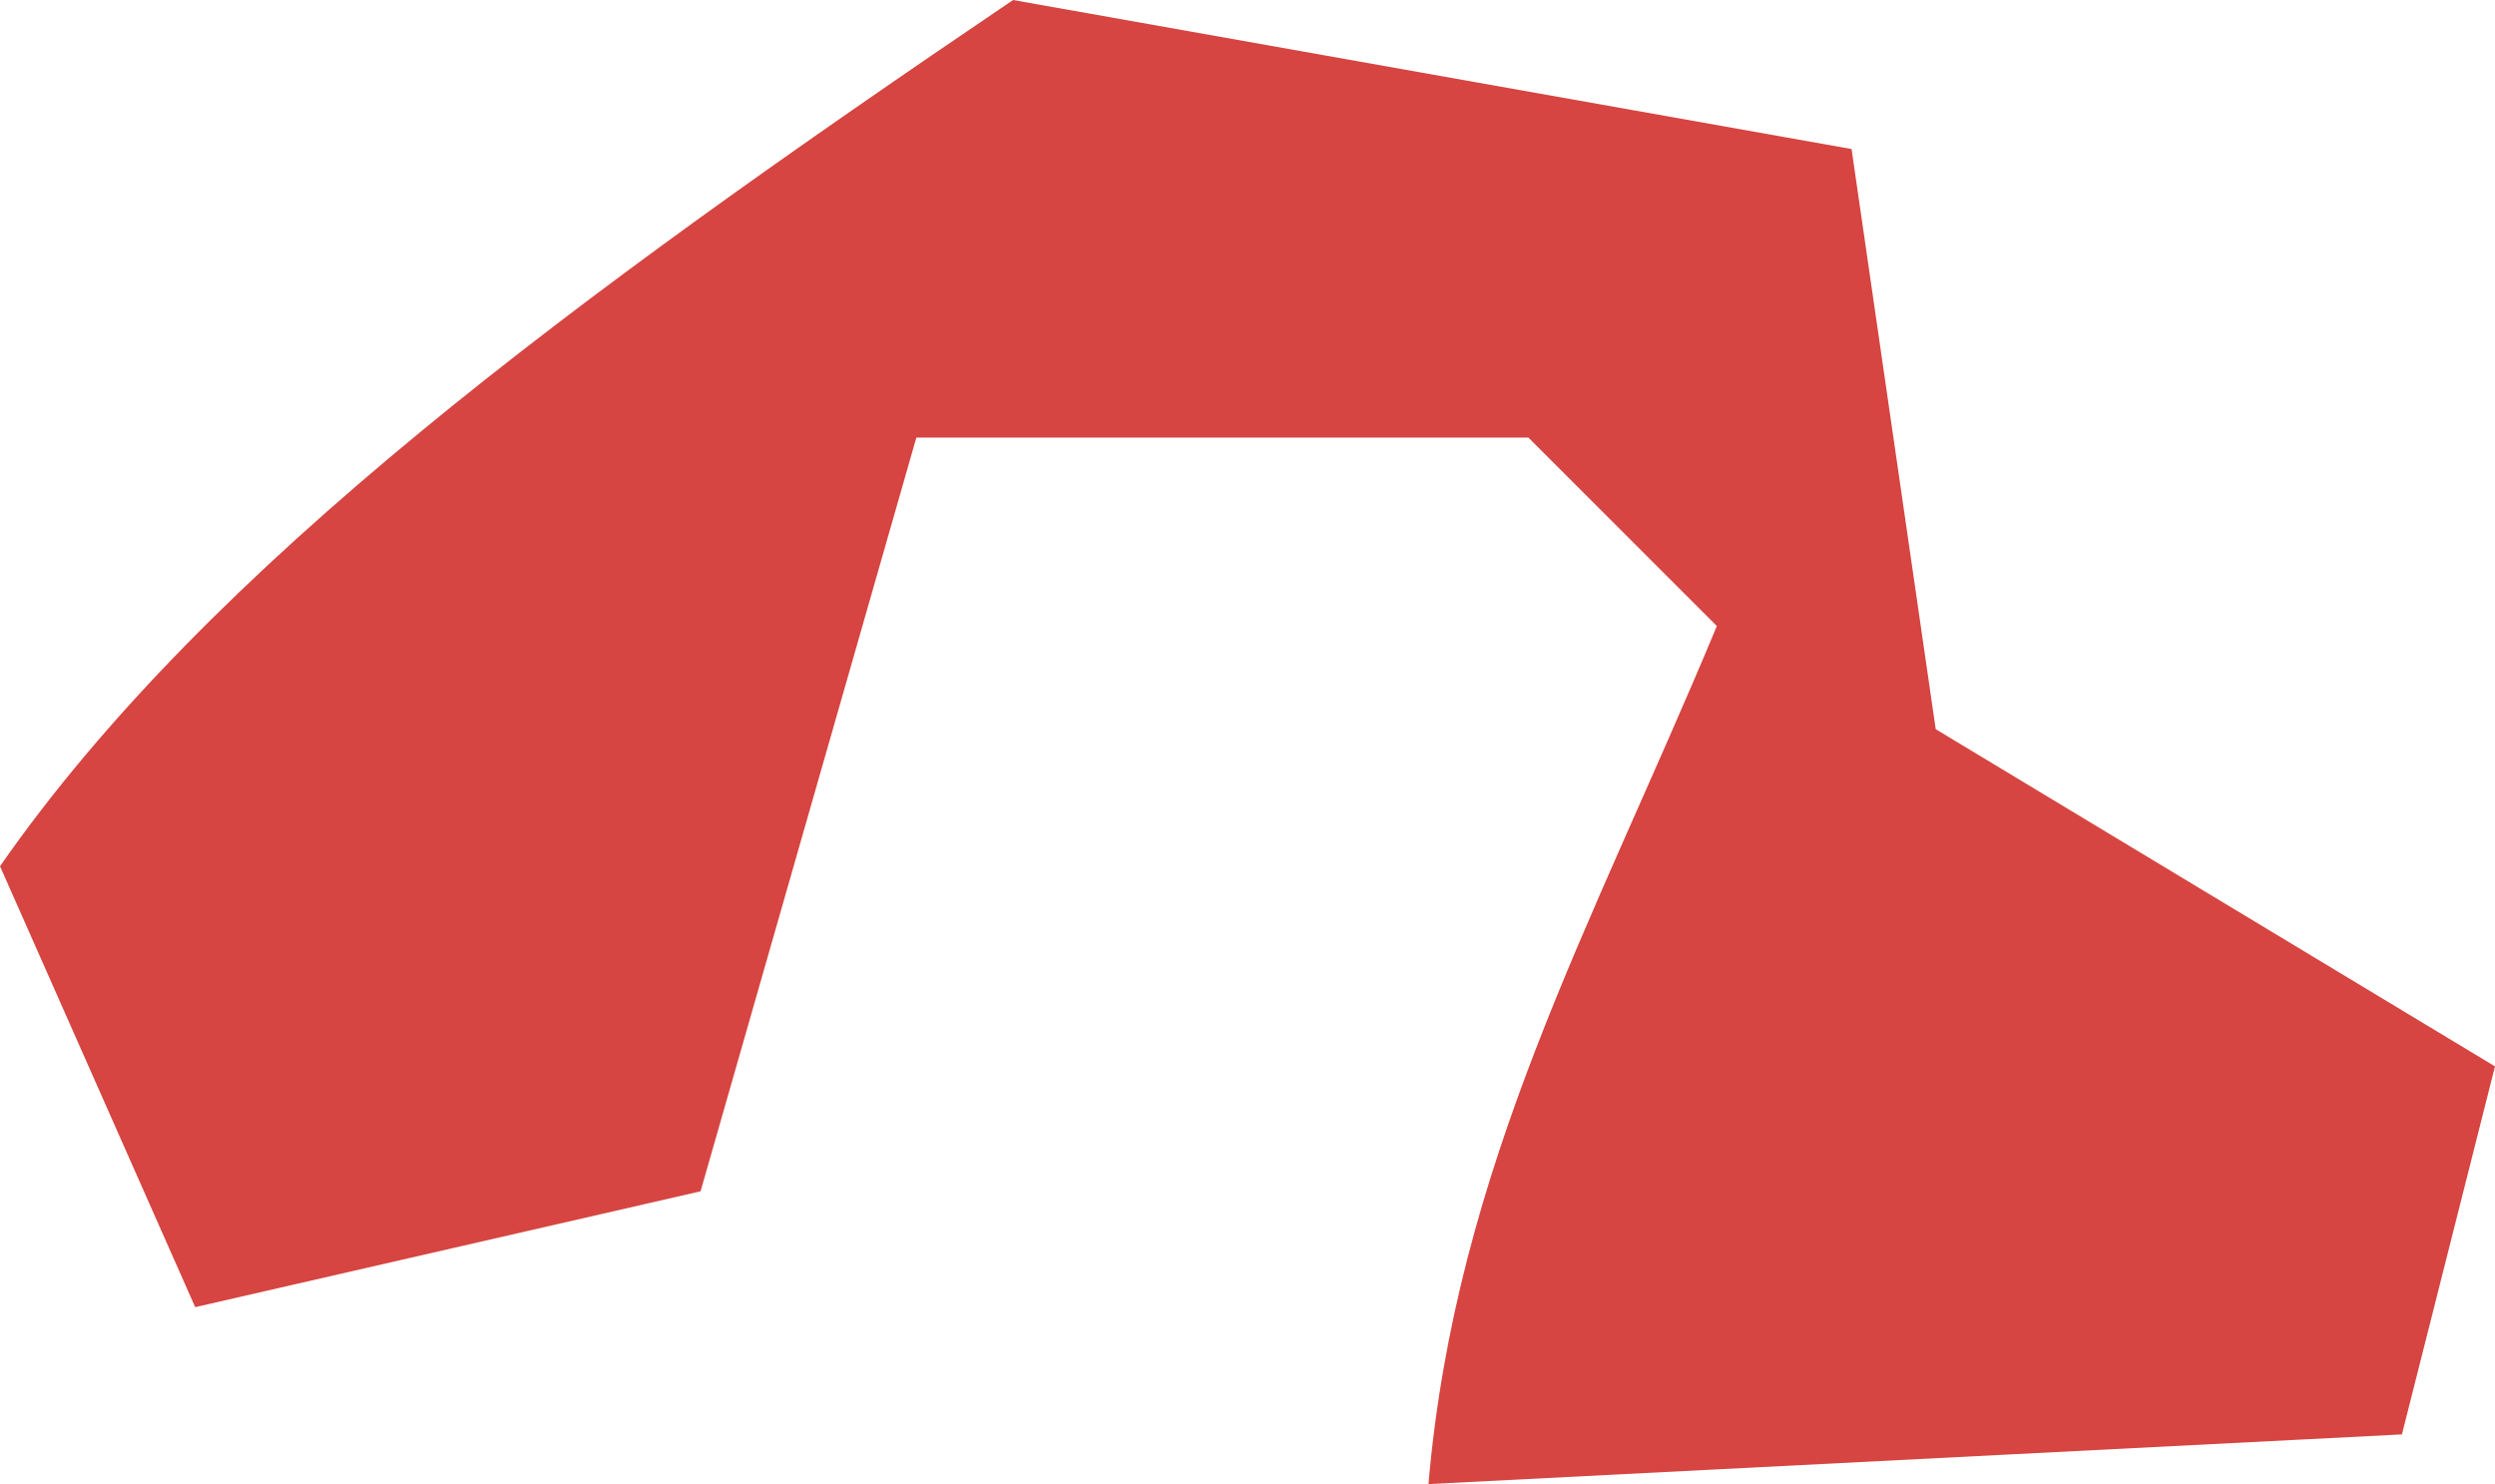 <?xml version="1.0" encoding="UTF-8" standalone="no"?>
<svg
   xmlns:dc="http://purl.org/dc/elements/1.1/"
   xmlns:cc="http://creativecommons.org/ns#"
   xmlns:rdf="http://www.w3.org/1999/02/22-rdf-syntax-ns#"
   xmlns:svg="http://www.w3.org/2000/svg"
   xmlns="http://www.w3.org/2000/svg"
   xmlns:sodipodi="http://sodipodi.sourceforge.net/DTD/sodipodi-0.dtd"
   xmlns:inkscape="http://www.inkscape.org/namespaces/inkscape"
   version="1.0"
   width="17.077"
   height="10.158"
   id="svg2"
   sodipodi:docname="CA_40.svg"
   inkscape:version="0.92.2 5c3e80d, 2017-08-06">
  <defs
     id="defs278" />
  <sodipodi:namedview
     pagecolor="#ffffff"
     bordercolor="#666666"
     borderopacity="1"
     objecttolerance="10"
     gridtolerance="10"
     guidetolerance="10"
     inkscape:pageopacity="0"
     inkscape:pageshadow="2"
     inkscape:window-width="640"
     inkscape:window-height="480"
     id="namedview276"
     showgrid="false"
     inkscape:zoom="0.12542268"
     inkscape:cx="1057.2777"
     inkscape:cy="205.49131"
     inkscape:window-x="0"
     inkscape:window-y="0"
     inkscape:window-maximized="0"
     inkscape:current-layer="svg2" />
  <path
     d="M 9.777,10.158 C 9.966,7.978 10.895,6.341 11.751,4.285 l -1.29,-1.29 H 6.272 L 4.795,8.154 1.336,8.947 0,5.929 C 1.43,3.875 3.935,2.03 6.934,0 l 5.739,1.02 0.576,3.971 3.828,2.308 -0.637,2.519 z"
     style="opacity:1;fill:#D64541"
     id="CA_40"
     inkscape:connector-curvature="0" />
</svg>
